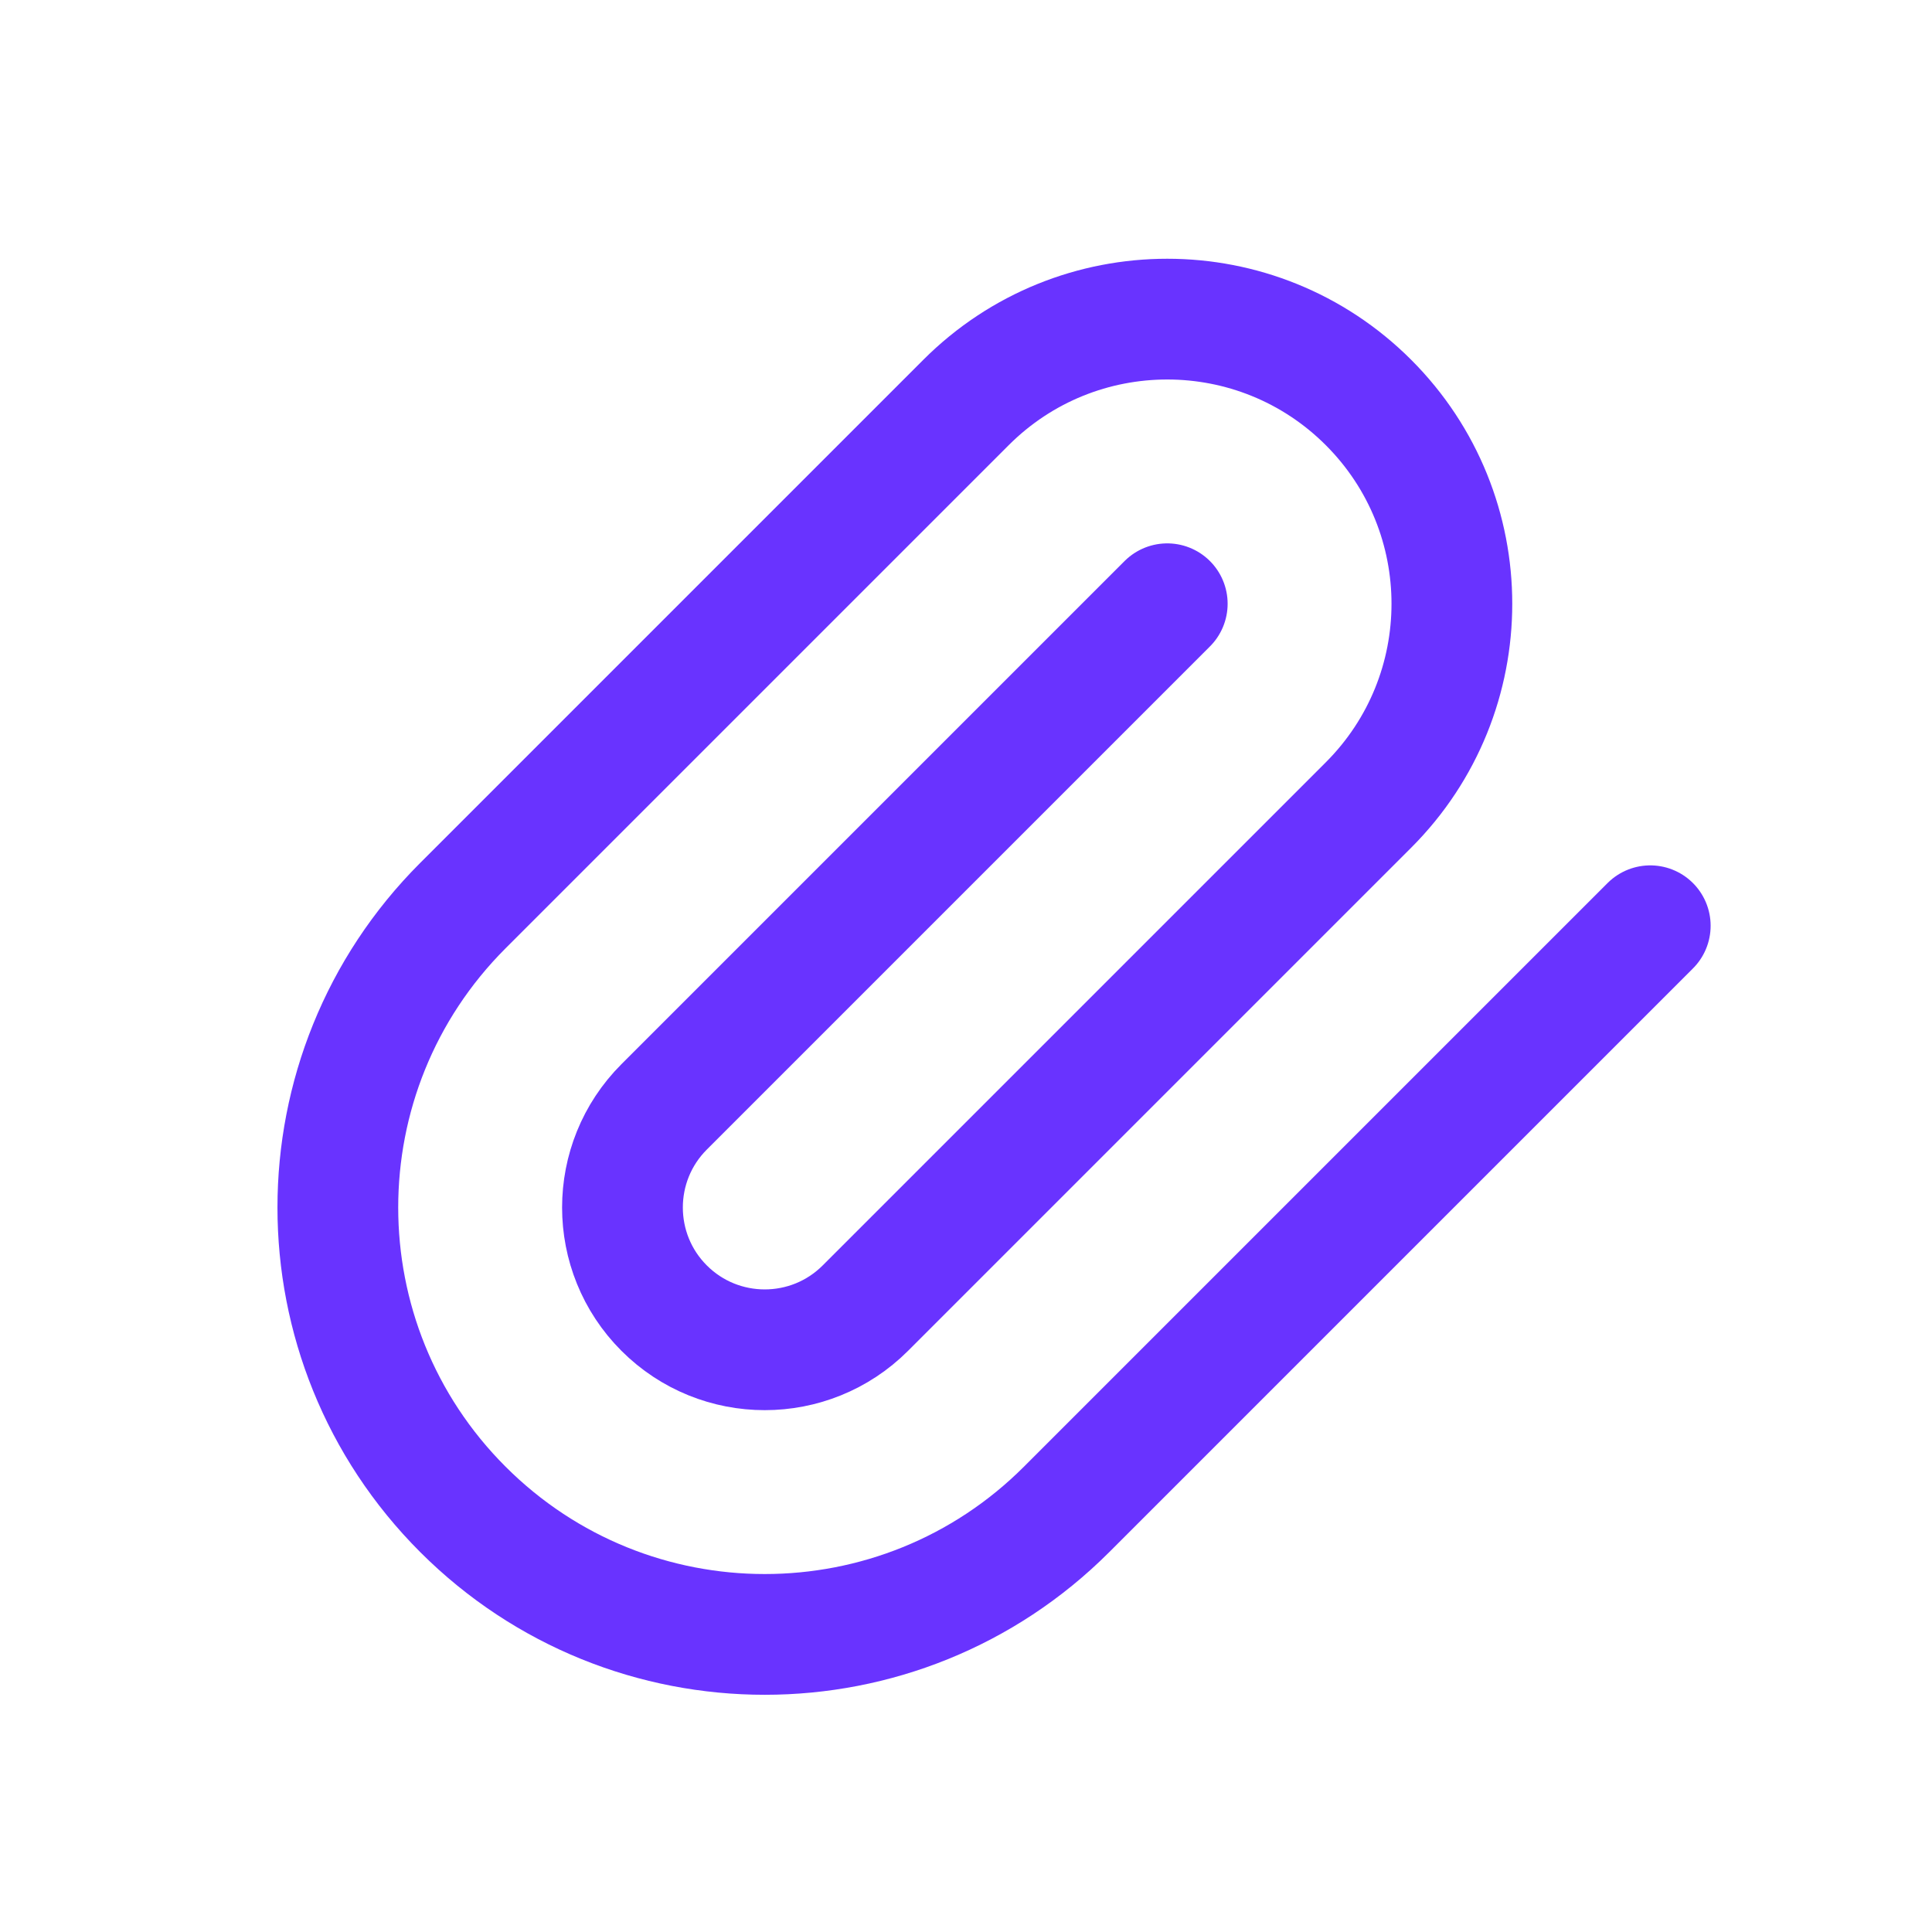 <svg width="24" height="24" viewBox="0 0 24 24" fill="none" xmlns="http://www.w3.org/2000/svg">
<path opacity="0.8" d="M20.5 11.5L13.25 18.75C11.179 20.821 7.821 20.821 5.75 18.75V18.75C3.679 16.679 3.679 13.321 5.75 11.25L12 5C13.381 3.619 15.619 3.619 17 5V5C18.381 6.381 18.381 8.619 17 10L10.75 16.25C10.06 16.94 8.94 16.94 8.25 16.25V16.25C7.56 15.56 7.56 14.44 8.25 13.75L14.5 7.5" stroke="#4400FF" stroke-width="1.5" stroke-linecap="round" stroke-linejoin="round"/>
</svg>
